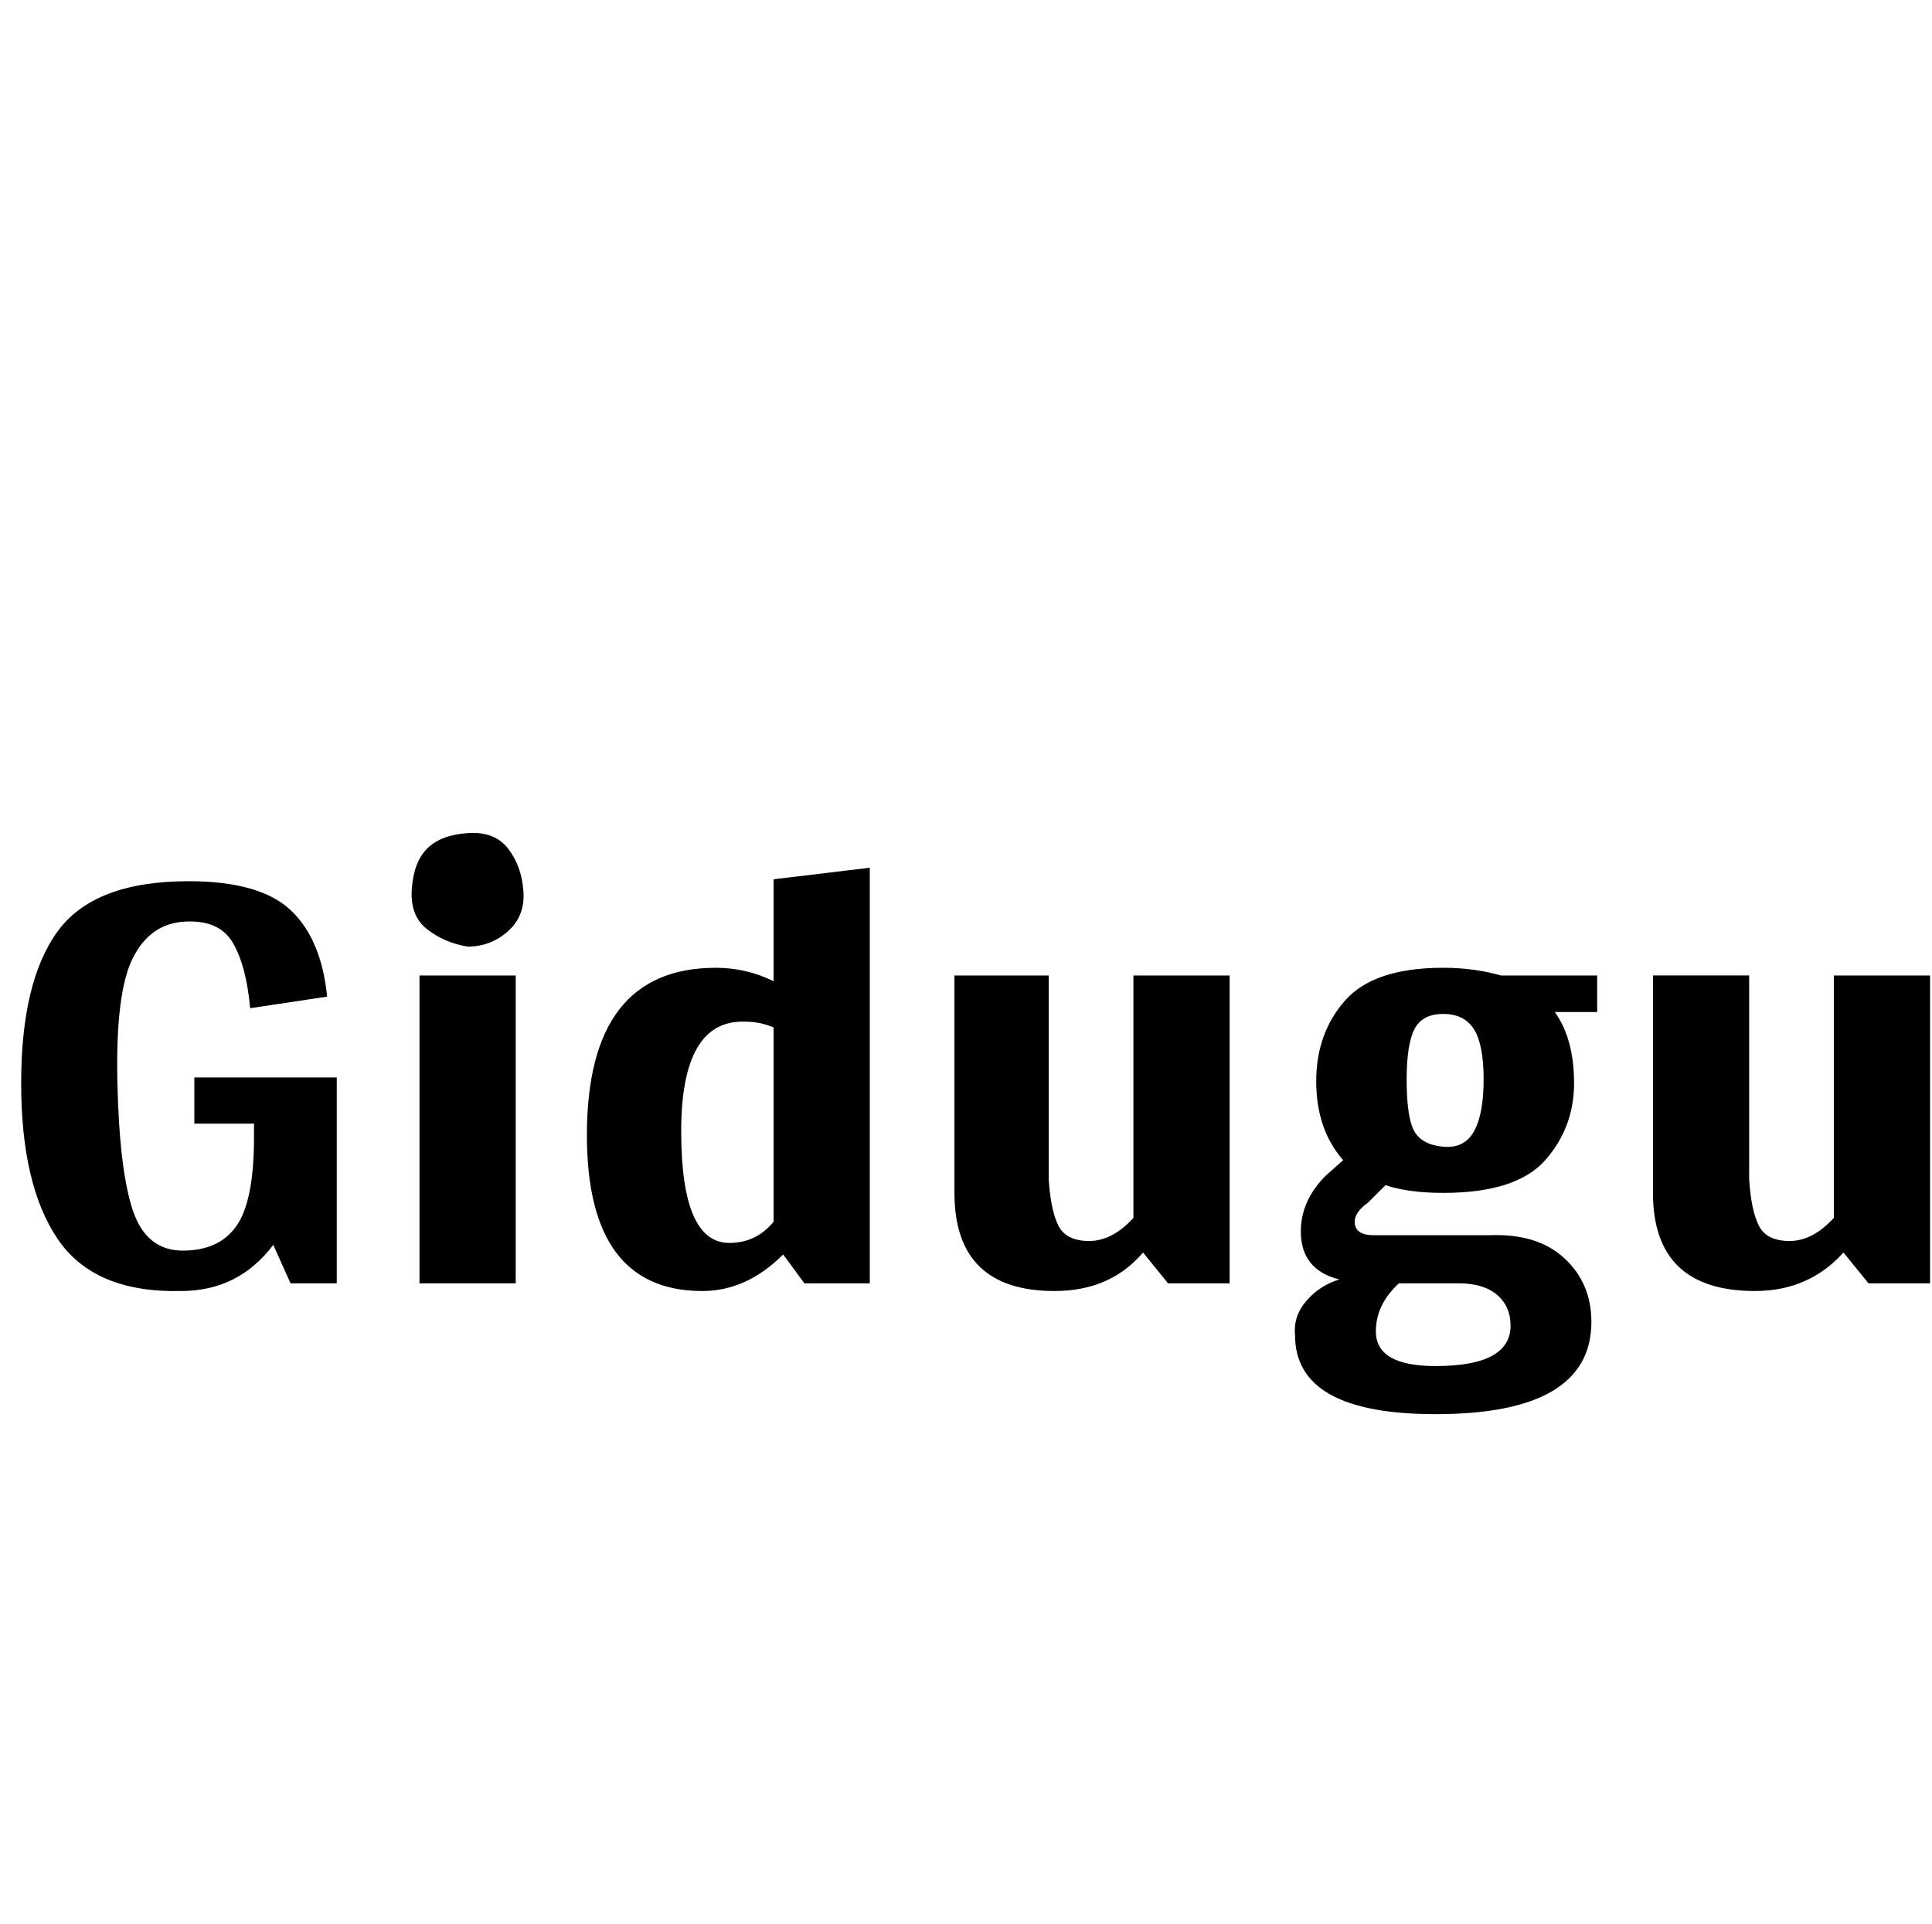 <svg id="fnt-Gidugu" viewBox="0 0 1004 1000" xmlns="http://www.w3.org/2000/svg"><path id="gidugu" class="f" d="M175 667v-107h-74v24h31v7q0 33-9 46t-28 13-26-21-8-67 8-64 27-19 25 11 9 34l40-6q-3-30-19-45t-53-15q-49 0-68 26t-19 79 19 81 64 27q30 0 48-24l9 20h24m68-175q12 0 21-8t8-21-8-22-21-8-21 8-8 21 8 21 21 9m-25 175h50v-160h-50v160m234 0v-216l-50 6v53q-14-7-30-7-67 0-67 87 0 81 60 81 23 0 42-19l11 15h34m-73-21q-25 0-25-58t33-57q8 0 15 3v101q-9 11-23 11m260 21v-160h-50v126q-11 12-23 12t-16-8-5-24v-106h-49v113q0 51 52 51 29 0 46-20l13 16h32m169-141h22v-19h-50q-14-4-30-4-36 0-51 17t-15 42 14 41l-9 8q-13 13-13 29 0 20 20 25-10 3-17 11t-6 18q0 41 73 41 81 0 81-48 0-20-14-33t-39-12h-60q-10 0-10-7 0-5 7-10l9-9q12 4 30 4 38 0 53-17t15-40-10-37m-77 35q0-18 4-26t15-8 16 8 5 26-5 27-16 8-15-8-4-27m-4 106h31q13 0 20 6t7 16q0 21-39 21-31 0-31-18 0-14 12-25m276 0v-160h-50v126q-11 12-23 12t-16-8-5-24v-106h-50v113q0 51 53 51 28 0 46-20l13 16h32" />
</svg>